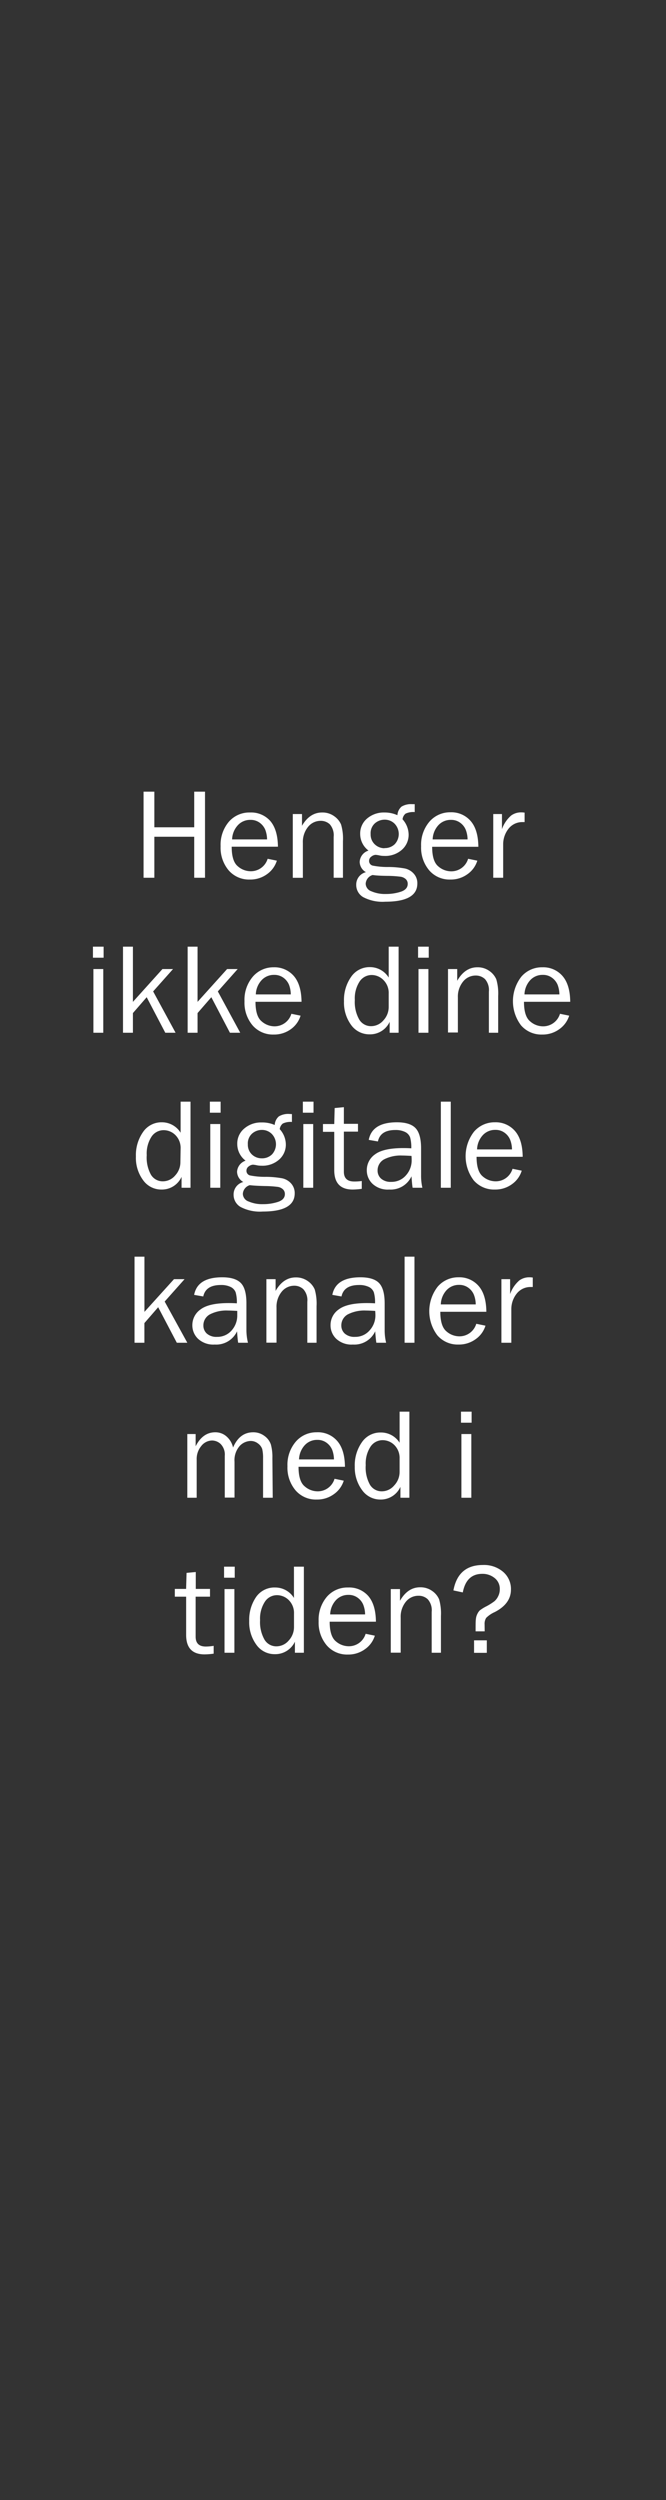 <svg id="Layer_1" data-name="Layer 1" xmlns="http://www.w3.org/2000/svg" viewBox="0 0 160 600"><rect x="0" y="0" width="160" height="600" fill="#333333" stroke="none"/><defs><style>.cls-1{fill:#fff;}</style></defs><title>text</title><path class="cls-1" d="M49.25,210.66H46.66v-9.84H37.08v9.84H34.49V190h2.59v8.55h9.58V190h2.59Z"/><path class="cls-1" d="M64.3,206.11l2.21.45a6.22,6.22,0,0,1-2.36,3.24A6.8,6.8,0,0,1,60,211.09a6.45,6.45,0,0,1-5.07-2.21A8.43,8.43,0,0,1,53,203.1a8.53,8.53,0,0,1,2-5.9A6.5,6.5,0,0,1,60.08,195,6.13,6.13,0,0,1,64.9,197c1.21,1.39,1.84,3.46,1.87,6.21H55.66q0,3.47,1.45,4.68a4.71,4.71,0,0,0,3.07,1.21A4.21,4.21,0,0,0,64.3,206.11Zm-.14-4.65a6.72,6.72,0,0,0-.42-2.29,4,4,0,0,0-1.33-1.7,3.66,3.66,0,0,0-2.26-.7,4,4,0,0,0-3,1.27,5.23,5.23,0,0,0-1.39,3.42Z"/><path class="cls-1" d="M82.39,210.66H80.16v-9.82a4,4,0,0,0-.92-3A3.15,3.15,0,0,0,77,197a3.85,3.85,0,0,0-3,1.46,5.72,5.72,0,0,0-1.24,3.83v8.38H70.34V195.37h2.21v2.82Q74.41,195,77.38,195a4.77,4.77,0,0,1,2.91.89,4.71,4.71,0,0,1,1.65,2,12,12,0,0,1,.45,4Z"/><path class="cls-1" d="M99.63,193v1.9a4.33,4.33,0,0,0-2.19.37,2,2,0,0,0-.73,1.37,5.56,5.56,0,0,1,1.46,3.69,4.77,4.77,0,0,1-1.59,3.59,6,6,0,0,1-4.29,1.5,5.19,5.19,0,0,1-1.05-.1,7.25,7.25,0,0,0-1-.16,1.82,1.82,0,0,0-1,.4,1.22,1.22,0,0,0-.57,1,1.14,1.14,0,0,0,.83,1.18,18.38,18.38,0,0,0,3.92.34,22.79,22.79,0,0,1,3.87.36,4,4,0,0,1,2.11,1.24,3.38,3.38,0,0,1,.86,2.36q0,4.37-7.69,4.37a10,10,0,0,1-5.32-1.1,3.37,3.37,0,0,1-1.67-2.93,3.07,3.07,0,0,1,2.33-3.06,2.9,2.9,0,0,1-1.5-2.47,3,3,0,0,1,2.12-2.71,5,5,0,0,1-2-4,4.68,4.68,0,0,1,1.69-3.72A6.18,6.18,0,0,1,92.35,195a7.43,7.43,0,0,1,3.13.65,2.9,2.9,0,0,1,1-2.07A4.37,4.37,0,0,1,99,193ZM89.52,210a2.32,2.32,0,0,0-1.67,2.11,2,2,0,0,0,1.37,1.8,8.2,8.2,0,0,0,3.49.65,11.42,11.42,0,0,0,3.6-.55c1.09-.37,1.64-1,1.64-1.87a1.5,1.5,0,0,0-.49-1.17,2.36,2.36,0,0,0-1.32-.57,26.53,26.53,0,0,0-2.93-.19Q90.71,210.19,89.52,210Zm2.84-6.46a3.4,3.4,0,0,0,2.47-.93,3.57,3.57,0,0,0,0-4.89,3.32,3.32,0,0,0-2.4-1,3.56,3.56,0,0,0-2.39.9,3.18,3.18,0,0,0-1,2.56,3.22,3.22,0,0,0,.93,2.4A3.4,3.4,0,0,0,92.36,203.58Z"/><path class="cls-1" d="M112.46,206.11l2.21.45a6.16,6.16,0,0,1-2.36,3.24,6.79,6.79,0,0,1-4.13,1.29,6.43,6.43,0,0,1-5.07-2.21,8.43,8.43,0,0,1-1.94-5.78,8.53,8.53,0,0,1,2-5.9,6.52,6.52,0,0,1,5.06-2.25,6.1,6.1,0,0,1,4.82,2.07q1.83,2.08,1.87,6.21H103.82q0,3.47,1.45,4.68a4.74,4.74,0,0,0,3.08,1.21A4.2,4.2,0,0,0,112.46,206.11Zm-.13-4.65a6.49,6.49,0,0,0-.43-2.29,3.88,3.88,0,0,0-1.33-1.7,3.63,3.63,0,0,0-2.25-.7,4,4,0,0,0-3,1.27,5.28,5.28,0,0,0-1.38,3.42Z"/><path class="cls-1" d="M120.88,210.66H118.5V195.37h2.09V199a7.7,7.7,0,0,1,2.22-3.28,4,4,0,0,1,2.28-.75c.24,0,.55,0,.94.06v2.27h-.49a4.19,4.19,0,0,0-3.27,1.47,6,6,0,0,0-1.39,3.86Z"/><path class="cls-1" d="M24.89,227.2v2.65H22.33V227.2Zm-.08,5.37v15.29H22.44V232.57Z"/><path class="cls-1" d="M42.18,247.86H39.71l-4.47-8.53-3.31,3.81v4.72H29.55V227.2h2.38v13.25l7.1-7.88h2.54l-4.78,5.37Z"/><path class="cls-1" d="M57.71,247.86H55.24l-4.47-8.53-3.31,3.81v4.72H45.08V227.2h2.38v13.25l7.1-7.88H57.1l-4.77,5.37Z"/><path class="cls-1" d="M70,243.31l2.21.45A6.22,6.22,0,0,1,69.88,247a6.8,6.8,0,0,1-4.14,1.29,6.44,6.44,0,0,1-5.07-2.21,8.43,8.43,0,0,1-1.93-5.78,8.53,8.53,0,0,1,2-5.9,6.5,6.5,0,0,1,5-2.25,6.13,6.13,0,0,1,4.83,2.07q1.82,2.09,1.87,6.21H61.38q0,3.47,1.46,4.68a4.71,4.71,0,0,0,3.07,1.21A4.21,4.21,0,0,0,70,243.31Zm-.14-4.65a6.72,6.72,0,0,0-.42-2.29,4,4,0,0,0-1.33-1.7,3.66,3.66,0,0,0-2.26-.7,4,4,0,0,0-3,1.27,5.23,5.23,0,0,0-1.39,3.42Z"/><path class="cls-1" d="M95.76,227.2v20.66H93.61v-2.62a5.17,5.17,0,0,1-4.83,3A5.36,5.36,0,0,1,84.36,246a9.09,9.09,0,0,1-1.72-5.69,9.66,9.66,0,0,1,1.71-5.86,5.35,5.35,0,0,1,4.54-2.34,5.27,5.27,0,0,1,4.49,2.51V227.2Zm-2.38,11.28a4.34,4.34,0,0,0-1.22-3.23A4,4,0,0,0,89.3,234a3.49,3.49,0,0,0-2.92,1.58A7.43,7.43,0,0,0,85.24,240a8.52,8.52,0,0,0,1.05,4.67,3.28,3.28,0,0,0,2.89,1.61,3.89,3.89,0,0,0,2.93-1.39,4.69,4.69,0,0,0,1.27-3.27Z"/><path class="cls-1" d="M103,227.2v2.65h-2.56V227.2Zm-.08,5.37v15.29h-2.38V232.57Z"/><path class="cls-1" d="M119.68,247.86h-2.23V238a4,4,0,0,0-.92-3,3.15,3.15,0,0,0-2.24-.87,3.85,3.85,0,0,0-3.05,1.46,5.72,5.72,0,0,0-1.24,3.83v8.38h-2.37V232.57h2.21v2.82q1.86-3.24,4.83-3.24a4.77,4.77,0,0,1,2.91.89,4.71,4.71,0,0,1,1.65,2,12,12,0,0,1,.45,4Z"/><path class="cls-1" d="M134.53,243.31l2.21.45a6.23,6.23,0,0,1-2.37,3.24,6.77,6.77,0,0,1-4.13,1.29,6.43,6.43,0,0,1-5.07-2.21,9.6,9.6,0,0,1,.08-11.68,6.48,6.48,0,0,1,5.05-2.25,6.1,6.1,0,0,1,4.82,2.07q1.83,2.09,1.87,6.21H125.88q0,3.47,1.46,4.68a4.69,4.69,0,0,0,3.07,1.21A4.21,4.21,0,0,0,134.53,243.31Zm-.14-4.65a6.72,6.72,0,0,0-.42-2.29,4,4,0,0,0-1.34-1.7,3.61,3.61,0,0,0-2.25-.7,4,4,0,0,0-3,1.27,5.28,5.28,0,0,0-1.38,3.42Z"/><path class="cls-1" d="M45.77,264.4v20.66H43.62v-2.62a5.17,5.17,0,0,1-4.83,3.05,5.33,5.33,0,0,1-4.41-2.25,9,9,0,0,1-1.73-5.69,9.66,9.66,0,0,1,1.71-5.86,5.35,5.35,0,0,1,4.54-2.34,5.26,5.26,0,0,1,4.49,2.51V264.4Zm-2.38,11.28a4.34,4.34,0,0,0-1.22-3.23,4,4,0,0,0-2.86-1.21,3.49,3.49,0,0,0-2.92,1.58,7.43,7.43,0,0,0-1.14,4.42,8.54,8.54,0,0,0,1,4.67,3.29,3.29,0,0,0,2.89,1.61,3.88,3.88,0,0,0,2.93-1.39,4.69,4.69,0,0,0,1.27-3.27Z"/><path class="cls-1" d="M53,264.4v2.65H50.42V264.4Zm-.08,5.37v15.29H50.52V269.77Z"/><path class="cls-1" d="M70.13,267.38v1.89a4.31,4.31,0,0,0-2.19.38A2.06,2.06,0,0,0,67.2,271a5.52,5.52,0,0,1,1.47,3.69,4.77,4.77,0,0,1-1.59,3.59,6,6,0,0,1-4.3,1.49,5.23,5.23,0,0,1-1-.09,7.25,7.25,0,0,0-1-.16,1.82,1.82,0,0,0-1,.4,1.22,1.22,0,0,0-.57,1,1.13,1.13,0,0,0,.83,1.18,18.3,18.3,0,0,0,3.92.34,22.9,22.9,0,0,1,3.87.36,4,4,0,0,1,2.11,1.24,3.43,3.43,0,0,1,.86,2.36q0,4.37-7.69,4.37a10,10,0,0,1-5.32-1.1,3.37,3.37,0,0,1-1.67-2.93,3.07,3.07,0,0,1,2.33-3.06,2.9,2.9,0,0,1-1.5-2.47A3,3,0,0,1,59,278.56a5,5,0,0,1-2-4,4.68,4.68,0,0,1,1.69-3.72,6.13,6.13,0,0,1,4.14-1.45A7.43,7.43,0,0,1,66,270a2.9,2.9,0,0,1,1-2.07,4.37,4.37,0,0,1,2.51-.58ZM60,284.44a2.31,2.31,0,0,0-1.66,2.11,2,2,0,0,0,1.37,1.8,8.2,8.2,0,0,0,3.49.65,11.42,11.42,0,0,0,3.6-.55c1.09-.37,1.64-1,1.64-1.87a1.54,1.54,0,0,0-.49-1.17,2.36,2.36,0,0,0-1.32-.57,26.53,26.53,0,0,0-2.93-.19C62,284.61,60.81,284.54,60,284.44ZM62.86,278a3.4,3.4,0,0,0,2.47-.93,3.57,3.57,0,0,0,0-4.89,3.32,3.32,0,0,0-2.4-1,3.56,3.56,0,0,0-2.39.9,3.18,3.18,0,0,0-1,2.56,3.22,3.22,0,0,0,.94,2.4A3.4,3.4,0,0,0,62.86,278Z"/><path class="cls-1" d="M75.32,264.4v2.65H72.76V264.4Zm-.08,5.37v15.29H72.87V269.77Z"/><path class="cls-1" d="M86.91,283.44v1.88a17.13,17.13,0,0,1-2.18.17q-4.42,0-4.43-4.64v-9.21H77.59v-1.87H80.3l.1-3.84,2.21-.21v4H86v1.87H82.61v9.61c0,1.57.82,2.36,2.46,2.36A11.75,11.75,0,0,0,86.91,283.44Z"/><path class="cls-1" d="M101.47,285.06H99.13c-.09-.48-.18-1.4-.27-2.75a5.51,5.51,0,0,1-5.36,3.18,5.36,5.36,0,0,1-4-1.37,4.44,4.44,0,0,1-1.38-3.27,4.59,4.59,0,0,1,2-3.82q2-1.48,6.69-1.49c.42,0,1.1,0,2,.06a9,9,0,0,0-.28-2.62,2.38,2.38,0,0,0-1.19-1.3A5.15,5.15,0,0,0,95,271.2q-3.63,0-4.21,2.75l-2.2-.38q.81-4.21,6.75-4.22c2.11,0,3.61.47,4.49,1.4s1.33,2.55,1.33,4.85v6.5A13,13,0,0,0,101.47,285.06Zm-2.61-7.64c-1-.06-1.71-.09-2.21-.09a8.71,8.71,0,0,0-4.38.92,3,3,0,0,0-1.56,2.7,2.55,2.55,0,0,0,.84,1.92,3.45,3.45,0,0,0,2.43.78,4.54,4.54,0,0,0,3.54-1.56,5.35,5.35,0,0,0,1.38-3.67C98.9,278.14,98.89,277.8,98.86,277.42Z"/><path class="cls-1" d="M108.29,285.06h-2.38V264.4h2.38Z"/><path class="cls-1" d="M123.13,280.51l2.21.45A6.16,6.16,0,0,1,123,284.2a6.77,6.77,0,0,1-4.13,1.29,6.43,6.43,0,0,1-5.07-2.21,9.6,9.6,0,0,1,.08-11.68,6.48,6.48,0,0,1,5-2.25,6.1,6.1,0,0,1,4.82,2.07q1.83,2.08,1.87,6.21H114.49c0,2.31.49,3.87,1.45,4.68a4.74,4.74,0,0,0,3.08,1.21A4.2,4.2,0,0,0,123.13,280.51Zm-.13-4.65a6.49,6.49,0,0,0-.43-2.29,3.88,3.88,0,0,0-1.33-1.7,3.61,3.61,0,0,0-2.25-.7,4,4,0,0,0-3,1.27,5.28,5.28,0,0,0-1.38,3.42Z"/><path class="cls-1" d="M45,322.26H42.48L38,313.73l-3.31,3.81v4.72H32.32V301.6H34.7v13.25L41.8,307h2.54l-4.78,5.37Z"/><path class="cls-1" d="M59.57,322.26H57.22c-.09-.48-.18-1.4-.27-2.75a5.51,5.51,0,0,1-5.36,3.18,5.39,5.39,0,0,1-4-1.37,4.44,4.44,0,0,1-1.38-3.27,4.58,4.58,0,0,1,2-3.81q2-1.5,6.69-1.5c.43,0,1.1,0,2,.06a8.65,8.65,0,0,0-.28-2.62,2.37,2.37,0,0,0-1.19-1.3,5.1,5.1,0,0,0-2.39-.48q-3.62,0-4.21,2.75l-2.19-.38q.8-4.22,6.75-4.22c2.11,0,3.6.47,4.49,1.4s1.32,2.55,1.32,4.85v6.5A13,13,0,0,0,59.57,322.26ZM57,314.62c-1-.06-1.71-.09-2.21-.09a8.64,8.64,0,0,0-4.37.92,3,3,0,0,0-1.56,2.7,2.55,2.55,0,0,0,.84,1.92,3.45,3.45,0,0,0,2.43.78,4.51,4.51,0,0,0,3.53-1.56A5.36,5.36,0,0,0,57,315.62C57,315.34,57,315,57,314.62Z"/><path class="cls-1" d="M76.05,322.26H73.83v-9.82a3.94,3.94,0,0,0-.93-3,3.13,3.13,0,0,0-2.24-.87,3.86,3.86,0,0,0-3,1.46,5.72,5.72,0,0,0-1.23,3.83v8.38H64V307h2.21v2.82q1.86-3.24,4.83-3.24a4.82,4.82,0,0,1,2.92.89,4.71,4.71,0,0,1,1.65,2,12.32,12.32,0,0,1,.44,4Z"/><path class="cls-1" d="M92.76,322.26H90.42c-.09-.48-.18-1.4-.28-2.75a5.5,5.5,0,0,1-5.35,3.18,5.36,5.36,0,0,1-4-1.37,4.44,4.44,0,0,1-1.38-3.27,4.56,4.56,0,0,1,2-3.81q2-1.5,6.69-1.5c.42,0,1.1,0,2,.06a8.65,8.65,0,0,0-.28-2.62,2.35,2.35,0,0,0-1.18-1.3,5.17,5.17,0,0,0-2.4-.48q-3.61,0-4.2,2.75l-2.2-.38q.81-4.22,6.75-4.22c2.11,0,3.61.47,4.49,1.4s1.33,2.55,1.33,4.85v6.5A13,13,0,0,0,92.76,322.26Zm-2.62-7.64c-1-.06-1.7-.09-2.21-.09a8.69,8.69,0,0,0-4.37.92,3,3,0,0,0-1.56,2.7,2.55,2.55,0,0,0,.84,1.92,3.45,3.45,0,0,0,2.43.78,4.51,4.51,0,0,0,3.53-1.56,5.32,5.32,0,0,0,1.39-3.67C90.19,315.34,90.17,315,90.14,314.62Z"/><path class="cls-1" d="M99.57,322.26H97.2V301.6h2.37Z"/><path class="cls-1" d="M114.42,317.71l2.21.45a6.16,6.16,0,0,1-2.36,3.24,6.79,6.79,0,0,1-4.13,1.29,6.43,6.43,0,0,1-5.07-2.21,9.6,9.6,0,0,1,.08-11.68,6.48,6.48,0,0,1,5-2.25,6.1,6.1,0,0,1,4.82,2.07q1.83,2.08,1.87,6.21H105.78c0,2.31.49,3.87,1.45,4.68a4.74,4.74,0,0,0,3.08,1.21A4.2,4.2,0,0,0,114.42,317.71Zm-.13-4.65a6.49,6.49,0,0,0-.43-2.29,3.88,3.88,0,0,0-1.33-1.7,3.63,3.63,0,0,0-2.25-.7,4,4,0,0,0-3,1.27,5.28,5.28,0,0,0-1.38,3.42Z"/><path class="cls-1" d="M122.84,322.26h-2.38V307h2.09v3.58a7.7,7.7,0,0,1,2.22-3.28,4,4,0,0,1,2.28-.75c.24,0,.55,0,.94.06v2.27h-.49a4.19,4.19,0,0,0-3.27,1.47,5.94,5.94,0,0,0-1.39,3.86Z"/><path class="cls-1" d="M65.52,359.46H63.2V350a9.24,9.24,0,0,0-.2-2.21,2.71,2.71,0,0,0-1-1.34,2.84,2.84,0,0,0-1.78-.62A3.75,3.75,0,0,0,57.61,347a5.17,5.17,0,0,0-1.27,3.81v8.61H54V349.4a3.61,3.61,0,0,0-1-2.85,3.06,3.06,0,0,0-2-.83,3.35,3.35,0,0,0-2.63,1.3,4.87,4.87,0,0,0-1.12,3.3v9.14H45V344.17h2v2.94q1.71-3.36,4.71-3.36a4,4,0,0,1,2.8,1.08,4.93,4.93,0,0,1,1.48,2.58q1.57-3.66,4.83-3.66a4.4,4.4,0,0,1,2.73.89,4.15,4.15,0,0,1,1.53,2.06,11.45,11.45,0,0,1,.36,3.26Z"/><path class="cls-1" d="M80.37,354.91l2.21.45a6.18,6.18,0,0,1-2.37,3.24,6.77,6.77,0,0,1-4.13,1.29A6.43,6.43,0,0,1,71,357.68a8.43,8.43,0,0,1-1.94-5.78,8.53,8.53,0,0,1,2-5.9,6.48,6.48,0,0,1,5-2.25A6.1,6.1,0,0,1,81,345.82q1.83,2.08,1.87,6.21H71.72q0,3.47,1.46,4.68a4.71,4.71,0,0,0,3.07,1.21A4.2,4.2,0,0,0,80.37,354.91Zm-.14-4.65a6.72,6.72,0,0,0-.42-2.29,4,4,0,0,0-1.34-1.7,3.61,3.61,0,0,0-2.25-.7,4,4,0,0,0-3,1.27,5.28,5.28,0,0,0-1.38,3.42Z"/><path class="cls-1" d="M98.35,338.8v20.66H96.2v-2.62a5.18,5.18,0,0,1-4.84,3.05A5.34,5.34,0,0,1,87,357.64,9.09,9.09,0,0,1,85.23,352a9.6,9.6,0,0,1,1.71-5.86,5.35,5.35,0,0,1,4.54-2.34A5.27,5.27,0,0,1,96,346.26V338.8ZM96,350.08a4.37,4.37,0,0,0-1.22-3.23,4,4,0,0,0-2.86-1.21A3.47,3.47,0,0,0,89,347.22a7.43,7.43,0,0,0-1.14,4.42,8.52,8.52,0,0,0,1,4.67,3.28,3.28,0,0,0,2.88,1.61,3.88,3.88,0,0,0,2.94-1.39A4.69,4.69,0,0,0,96,353.26Z"/><path class="cls-1" d="M113.3,338.8v2.65h-2.55V338.8Zm-.07,5.37v15.29h-2.38V344.17Z"/><path class="cls-1" d="M51.33,395v1.88a17,17,0,0,1-2.18.17q-4.42,0-4.43-4.64v-9.21H42v-1.86h2.71l.11-3.85,2.21-.21v4.06h3.42v1.86H47v9.61c0,1.57.81,2.36,2.45,2.36A11.75,11.75,0,0,0,51.33,395Z"/><path class="cls-1" d="M56.39,376v2.65H53.83V376Zm-.08,5.38v15.28H53.94V381.38Z"/><path class="cls-1" d="M73,376v20.66H70.85V394a5.2,5.2,0,0,1-4.84,3,5.33,5.33,0,0,1-4.41-2.25,9.09,9.09,0,0,1-1.73-5.69,9.66,9.66,0,0,1,1.71-5.86A5.36,5.36,0,0,1,66.12,381a5.28,5.28,0,0,1,4.5,2.51V376Zm-2.37,11.28a4.34,4.34,0,0,0-1.23-3.23,4,4,0,0,0-2.86-1.21,3.46,3.46,0,0,0-2.91,1.58,7.43,7.43,0,0,0-1.15,4.42,8.51,8.51,0,0,0,1.06,4.67,3.28,3.28,0,0,0,2.88,1.61,3.88,3.88,0,0,0,2.94-1.39,4.73,4.73,0,0,0,1.27-3.27Z"/><path class="cls-1" d="M87.84,392.11l2.21.45a6.16,6.16,0,0,1-2.36,3.24,6.79,6.79,0,0,1-4.13,1.29,6.43,6.43,0,0,1-5.07-2.21,8.43,8.43,0,0,1-1.94-5.78,8.53,8.53,0,0,1,2-5.9A6.52,6.52,0,0,1,83.62,381,6.1,6.1,0,0,1,88.44,383q1.83,2.09,1.87,6.21H79.2c0,2.31.49,3.87,1.45,4.68a4.74,4.74,0,0,0,3.08,1.21A4.19,4.19,0,0,0,87.84,392.11Zm-.13-4.65a6.49,6.49,0,0,0-.43-2.29,3.88,3.88,0,0,0-1.33-1.7,3.63,3.63,0,0,0-2.25-.7,4,4,0,0,0-3,1.27,5.28,5.28,0,0,0-1.38,3.42Z"/><path class="cls-1" d="M105.93,396.66h-2.22v-9.82a3.94,3.94,0,0,0-.93-3,3.13,3.13,0,0,0-2.24-.86,3.85,3.85,0,0,0-3.05,1.45,5.72,5.72,0,0,0-1.23,3.83v8.38H93.88V381.38h2.21v2.81q1.86-3.24,4.83-3.24a4.82,4.82,0,0,1,2.92.89,4.71,4.71,0,0,1,1.65,2,12.32,12.32,0,0,1,.44,4Z"/><path class="cls-1" d="M116.44,391.52h-2.18c0-1.58,0-2.56.07-2.95a3.36,3.36,0,0,1,.32-1.16,3.13,3.13,0,0,1,.61-.91,10,10,0,0,1,1.62-1,14.34,14.34,0,0,0,1.9-1.2,3.7,3.7,0,0,0,.9-1.2,3.6,3.6,0,0,0,.39-1.67,3.27,3.27,0,0,0-1.25-2.71,4.57,4.57,0,0,0-2.94-1c-2.57,0-4.13,1.49-4.7,4.46l-2.25-.48q1.14-6.1,7.07-6.1a7.05,7.05,0,0,1,4.89,1.66,5.41,5.41,0,0,1,1.86,4.24q0,3.38-3.88,5.39a6.85,6.85,0,0,0-2.07,1.4,2.66,2.66,0,0,0-.38,1.58Zm.51,2.16v3h-3.06v-3Z"/></svg>